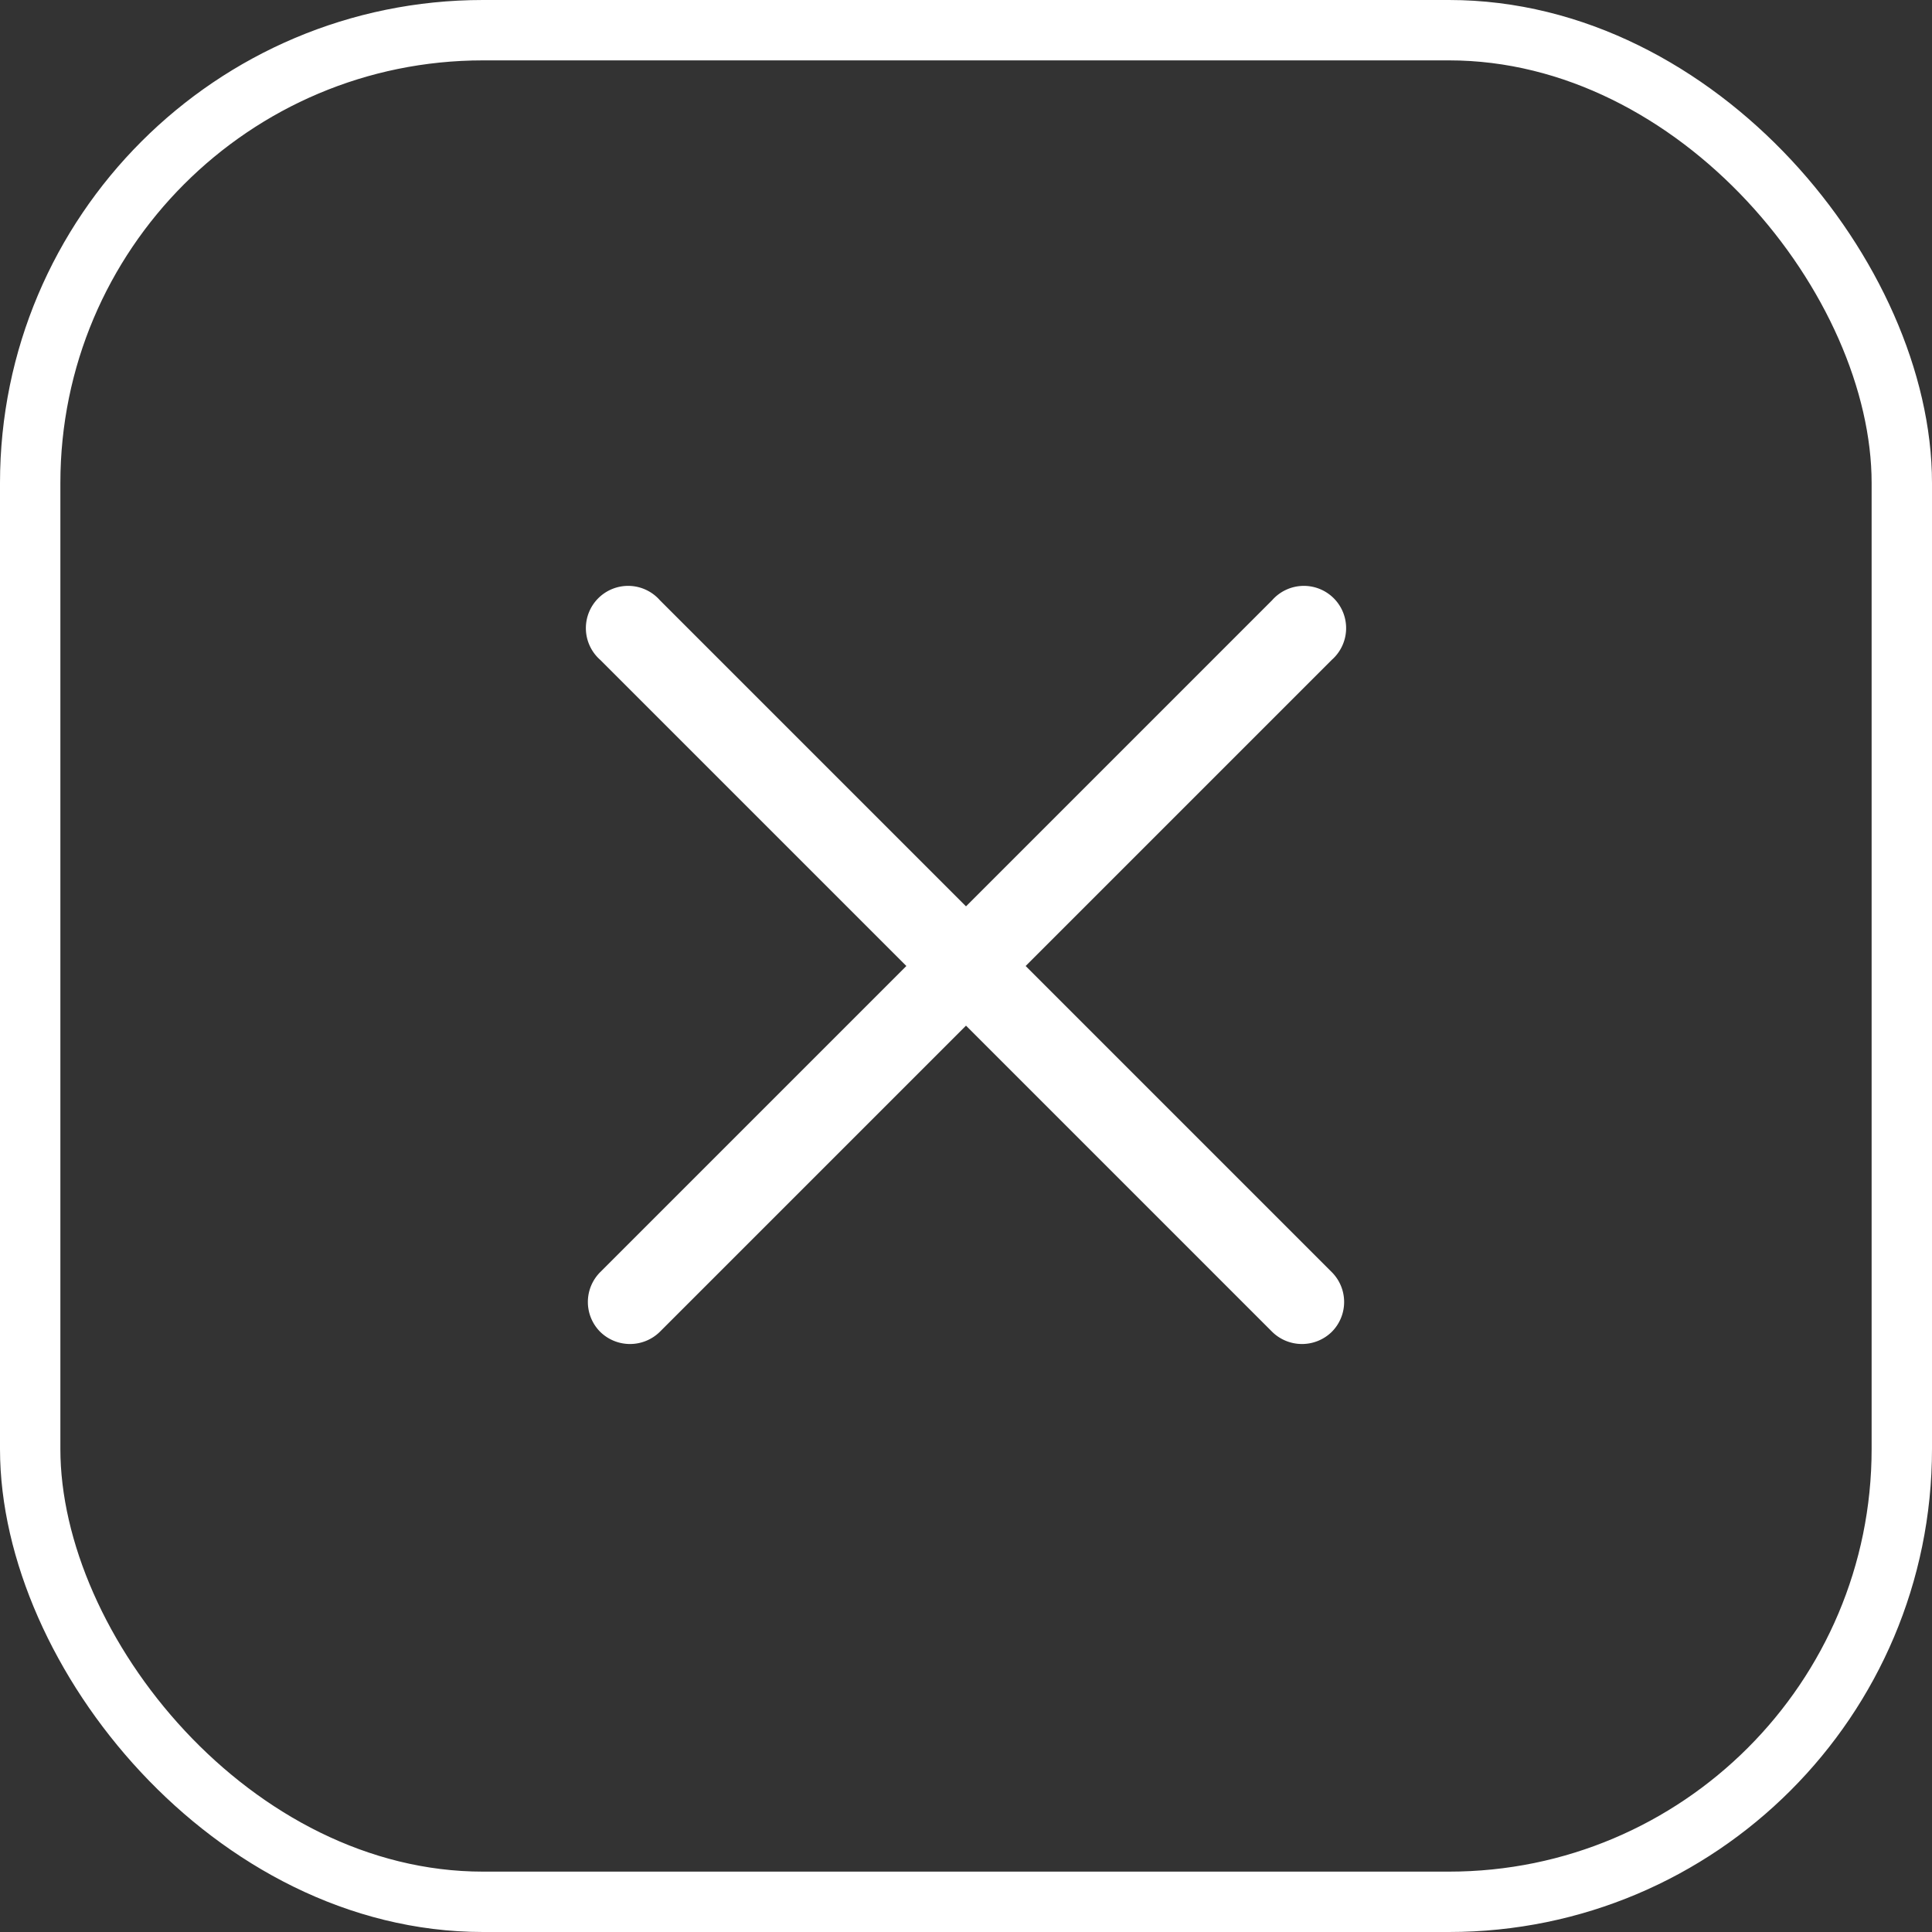 <svg xmlns="http://www.w3.org/2000/svg" width="32" height="32" viewBox="0 0 32 32">
  <rect x="0" y="0" width="32" height="32" fill="#333333" stroke="none"/>
  <g id="Group_31220" data-name="Group 31220" transform="translate(-3280 22116)">
    <path id="icons8-cancel" d="M24.059,23.071a.7.7,0,0,1,0,.988.705.705,0,0,1-.988,0L18,18.988l-5.071,5.071a.705.705,0,0,1-.988,0,.7.7,0,0,1,0-.988L17.012,18l-5.071-5.071a.7.7,0,1,1,.988-.988L18,17.012l5.071-5.071a.7.7,0,1,1,.988.988L18.988,18Z" transform="translate(3278 -22118)" fill="#fff"/>
    <g id="Rectangle_17246" data-name="Rectangle 17246" transform="translate(3280 -22116)" fill="none" stroke="#fff" stroke-width="1">
      <rect width="32" height="32" rx="8" stroke="none"/>
      <rect x="0.5" y="0.5" width="31" height="31" rx="7.5" fill="none"/>
    </g>
  </g>
</svg>
